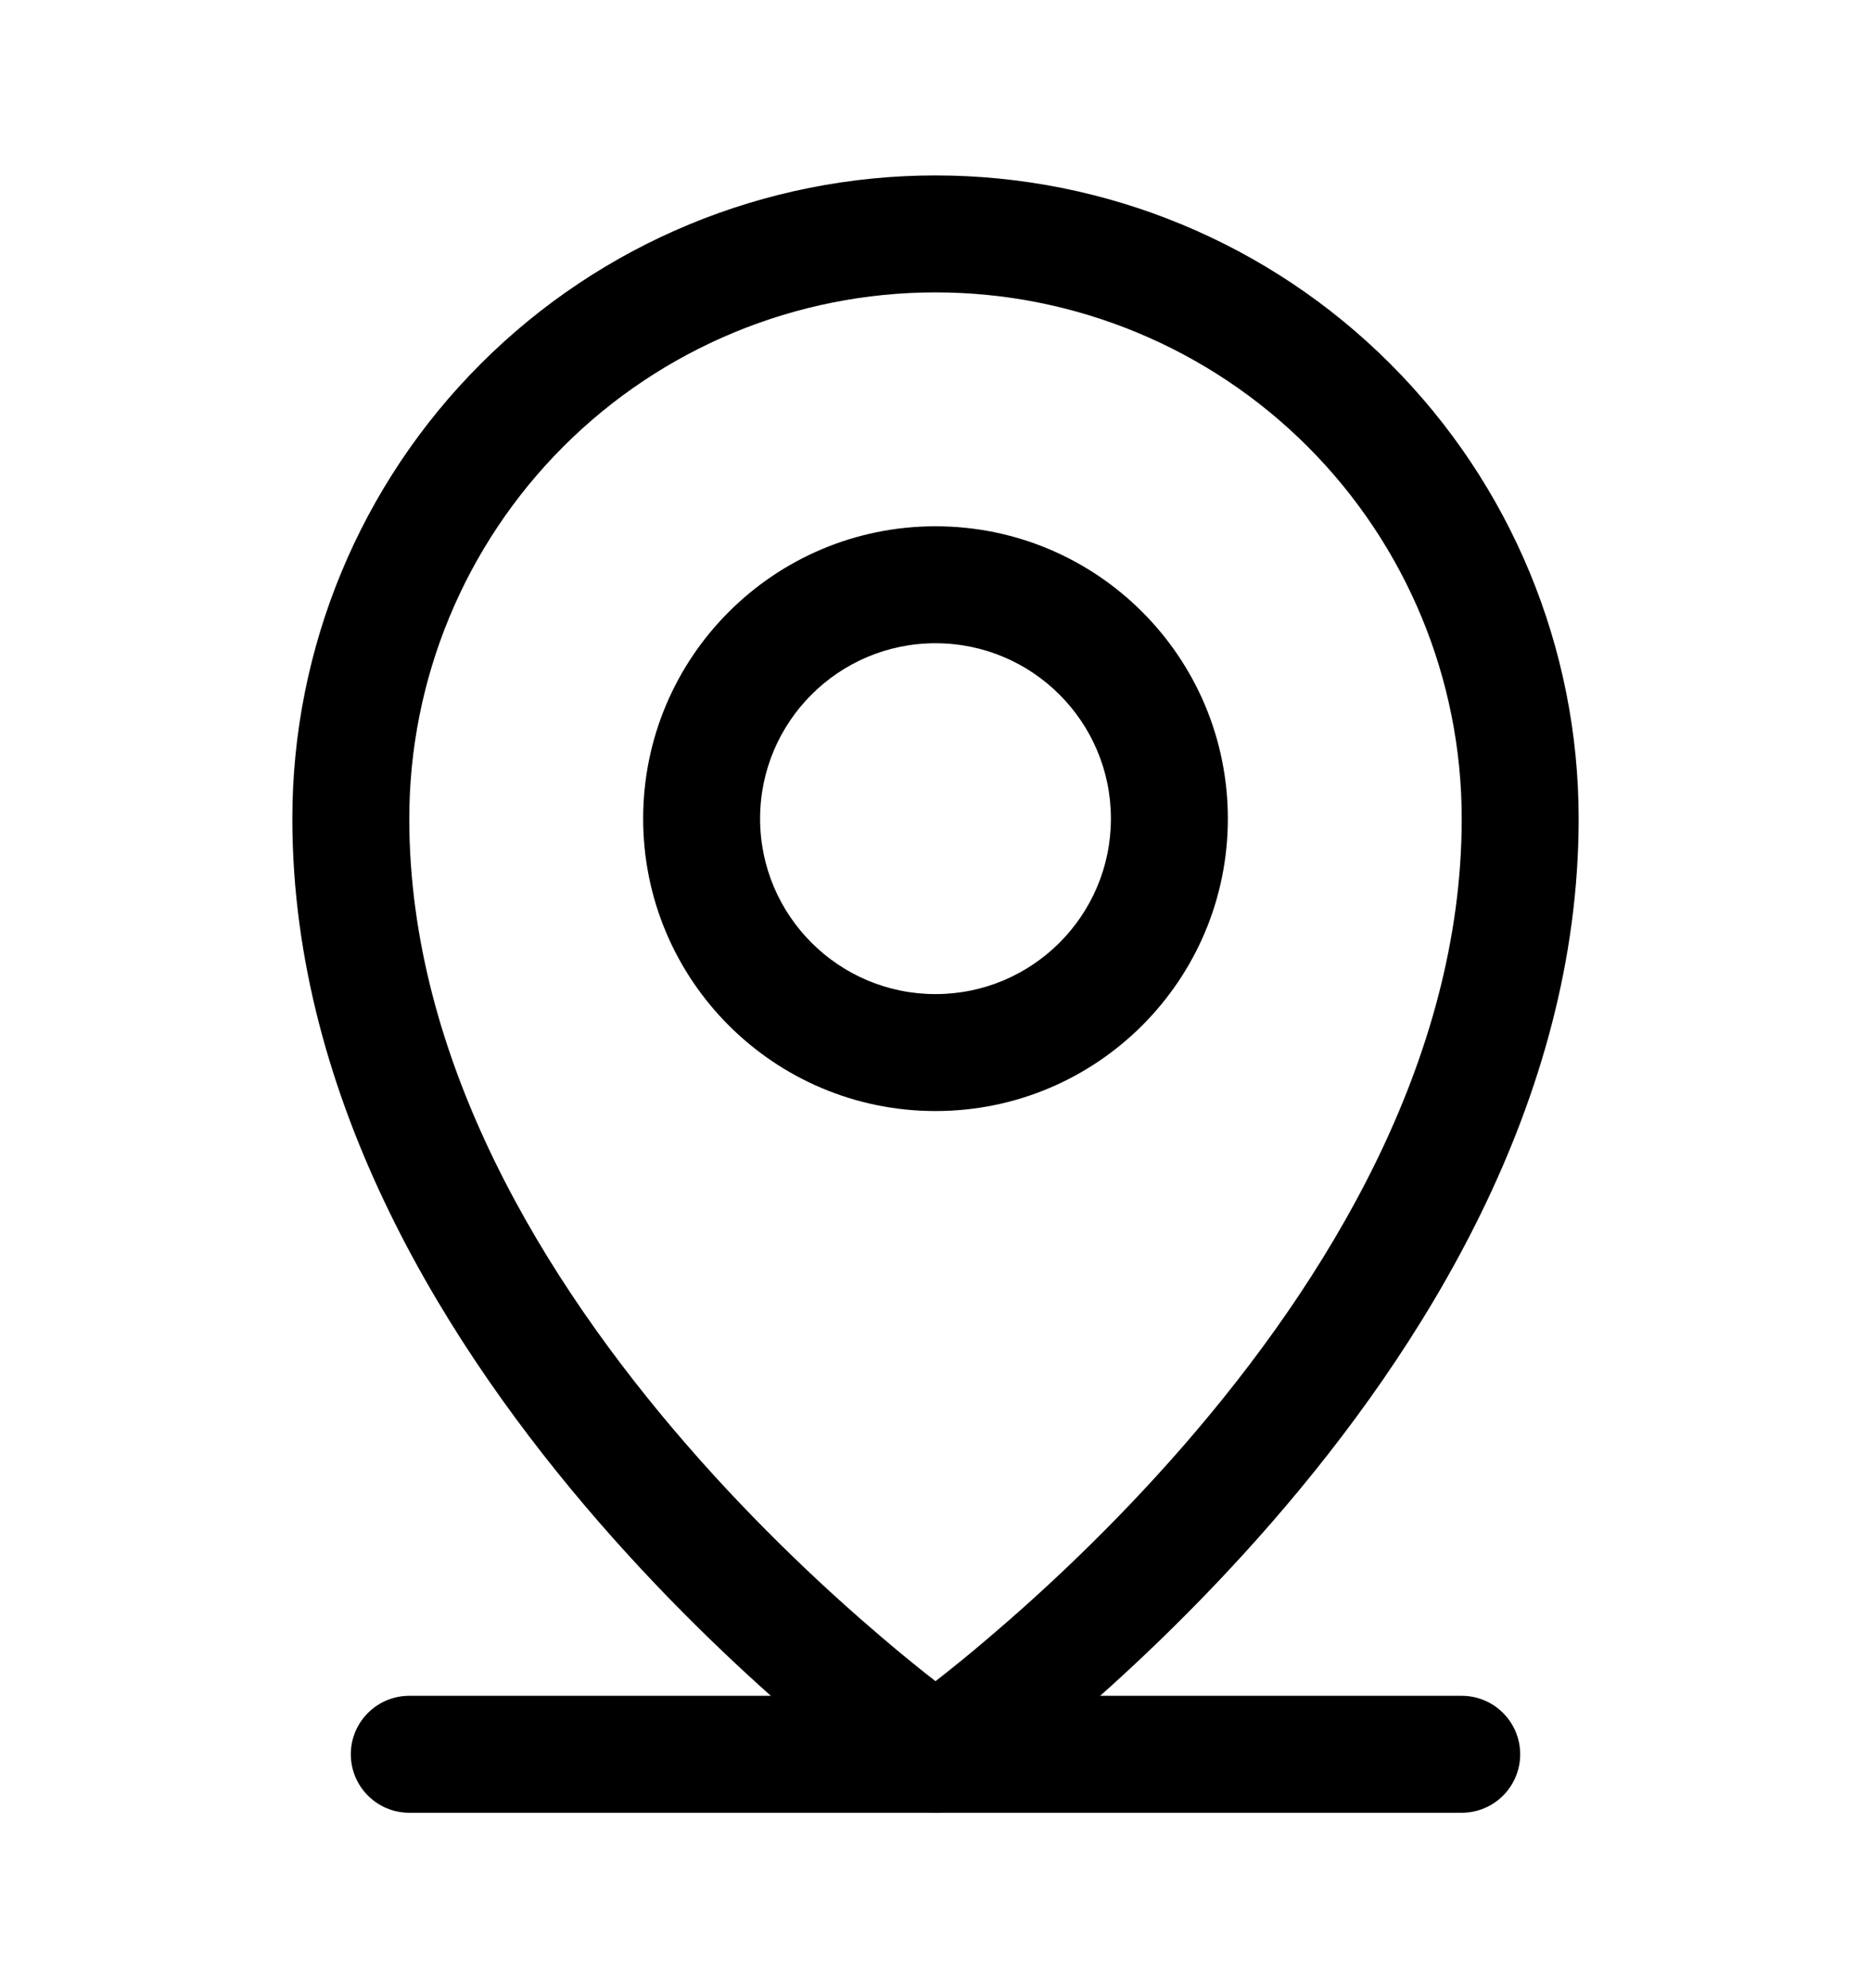 <svg width="16" height="17" viewBox="0 0 16 17" fill="none" xmlns="http://www.w3.org/2000/svg">
<g id="MapPinLine">
<path id="Vector (Stroke)" fill-rule="evenodd" clip-rule="evenodd" d="M3 15C3 14.724 3.224 14.5 3.5 14.5H12.5C12.776 14.5 13 14.724 13 15C13 15.276 12.776 15.5 12.5 15.5H3.5C3.224 15.5 3 15.276 3 15Z" fill="black"/>
<path id="Vector (Stroke)_2" fill-rule="evenodd" clip-rule="evenodd" d="M8 5.5C7.172 5.5 6.5 6.172 6.5 7C6.5 7.828 7.172 8.5 8 8.5C8.828 8.5 9.5 7.828 9.5 7C9.5 6.172 8.828 5.5 8 5.5ZM5.5 7C5.5 5.619 6.619 4.5 8 4.5C9.381 4.5 10.5 5.619 10.5 7C10.5 8.381 9.381 9.5 8 9.5C6.619 9.5 5.5 8.381 5.5 7Z" fill="black"/>
<path id="Vector (Stroke)_3" fill-rule="evenodd" clip-rule="evenodd" d="M8 2.5C6.807 2.5 5.662 2.974 4.818 3.818C3.974 4.662 3.5 5.807 3.5 7C3.5 9.07 4.656 10.955 5.877 12.359C6.482 13.055 7.088 13.615 7.543 14.002C7.722 14.155 7.878 14.28 8 14.375C8.122 14.28 8.278 14.155 8.457 14.002C8.912 13.615 9.518 13.055 10.123 12.359C11.344 10.955 12.5 9.07 12.5 7C12.5 5.807 12.026 4.662 11.182 3.818C10.338 2.974 9.193 2.5 8 2.5ZM8 15C7.713 15.41 7.713 15.409 7.713 15.409L7.713 15.409L7.711 15.408L7.708 15.406L7.695 15.397C7.684 15.389 7.669 15.378 7.649 15.363C7.61 15.335 7.553 15.293 7.482 15.238C7.339 15.129 7.137 14.969 6.895 14.764C6.412 14.354 5.768 13.758 5.123 13.016C3.844 11.545 2.5 9.43 2.5 7C2.5 5.541 3.079 4.142 4.111 3.111C5.142 2.079 6.541 1.5 8 1.5C9.459 1.5 10.858 2.079 11.889 3.111C12.921 4.142 13.5 5.541 13.5 7C13.5 9.43 12.156 11.545 10.877 13.016C10.232 13.758 9.588 14.354 9.105 14.764C8.863 14.969 8.661 15.129 8.518 15.238C8.447 15.293 8.39 15.335 8.351 15.363C8.331 15.378 8.316 15.389 8.305 15.397L8.292 15.406L8.289 15.408L8.287 15.409L8.287 15.409C8.287 15.409 8.287 15.41 8 15ZM8 15L8.287 15.41C8.115 15.53 7.885 15.53 7.713 15.41L8 15Z" fill="black"/>
</g>
</svg>
